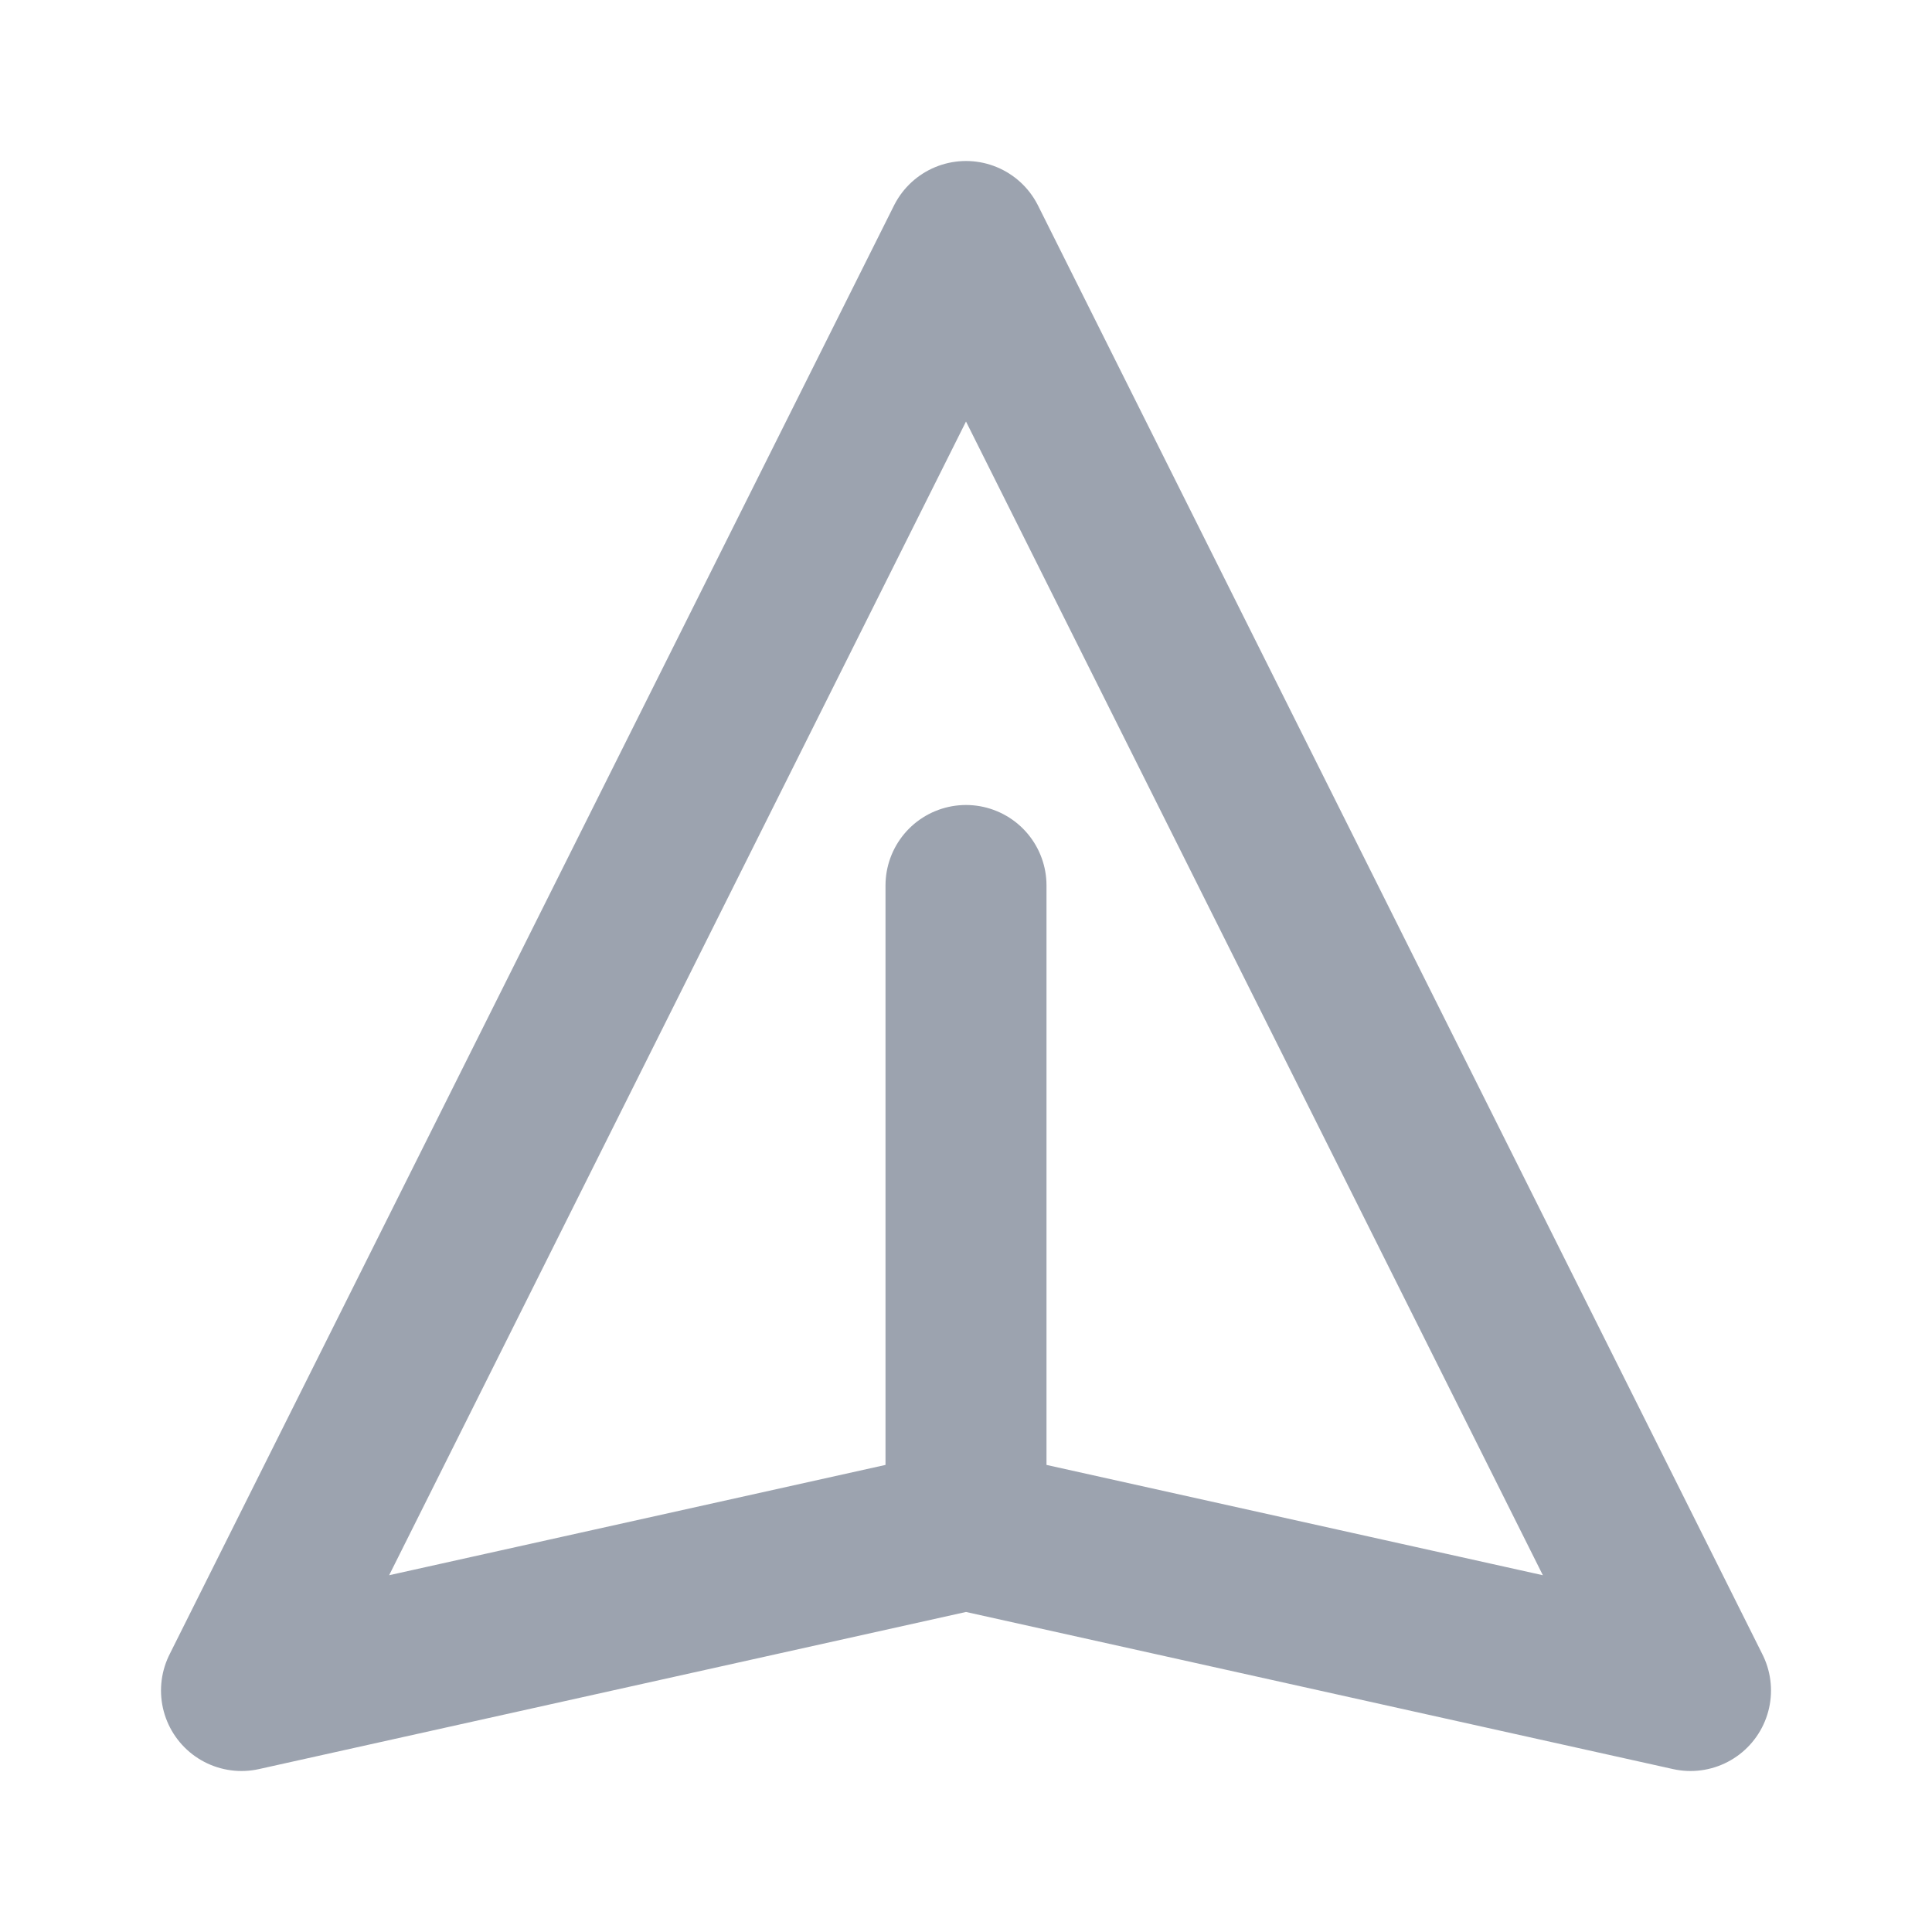 <svg width="24" height="24" viewBox="0 0 24 24" fill="none" xmlns="http://www.w3.org/2000/svg">
    <path d="M12 19L21 21L12 3L3 21L12 19ZM12 19V11" stroke="#9CA3AF" stroke-width="2" stroke-linecap="round" stroke-linejoin="round"/>
</svg>
